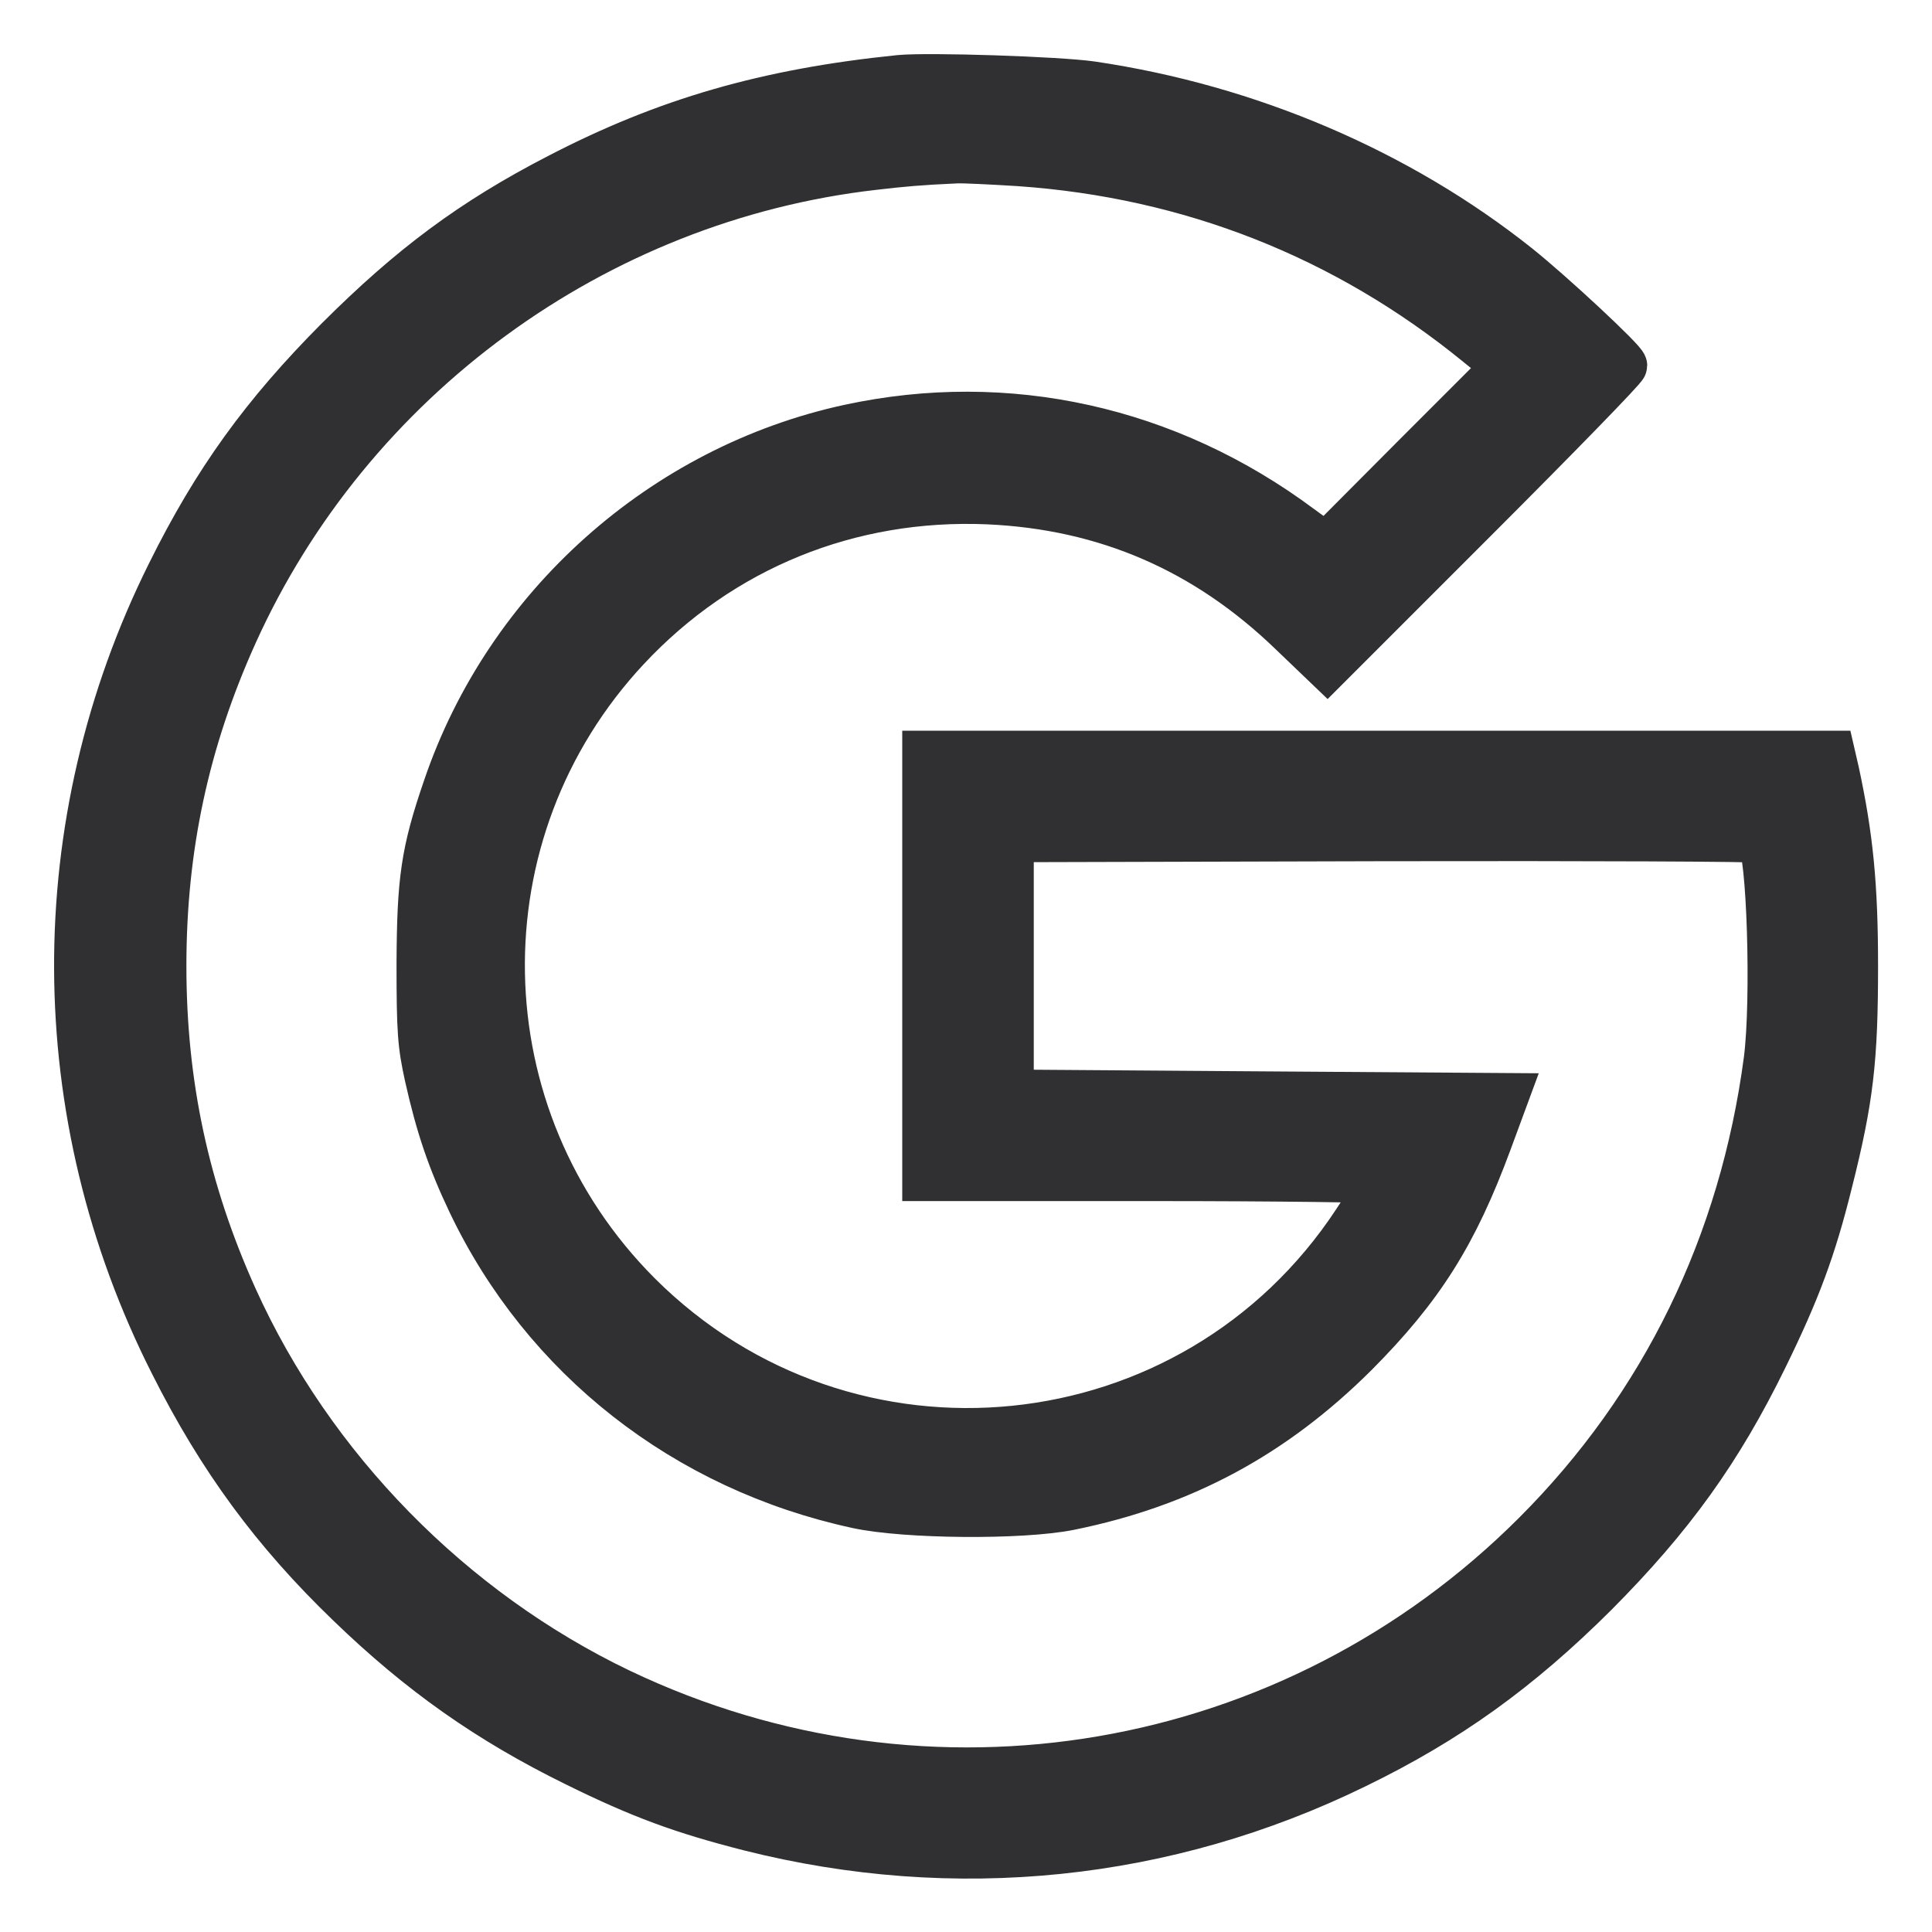 <svg width="25" height="25" viewBox="0 0 25 25" fill="none" xmlns="http://www.w3.org/2000/svg">
<g id="Group">
<path id="Vector" d="M11.638 1.012C9.92 1.187 8.616 1.565 7.23 2.285C6.115 2.86 5.319 3.454 4.374 4.398C3.416 5.361 2.791 6.224 2.198 7.421C0.587 10.655 0.601 14.419 2.238 17.648C2.854 18.872 3.551 19.821 4.523 20.756C5.44 21.642 6.326 22.267 7.455 22.821C8.292 23.234 8.832 23.432 9.7 23.653C12.358 24.323 15.088 24.044 17.543 22.843C18.735 22.263 19.653 21.602 20.638 20.621C21.627 19.627 22.248 18.764 22.837 17.558C23.255 16.704 23.458 16.16 23.669 15.31C23.944 14.221 24.002 13.713 24.002 12.499C24.002 11.455 23.939 10.825 23.759 9.989L23.705 9.755H17.84H11.975V12.499V15.242H14.921C16.54 15.242 17.867 15.26 17.867 15.278C17.867 15.301 17.723 15.539 17.543 15.809C15.447 18.998 10.963 19.452 8.26 16.753C5.962 14.451 5.895 10.762 8.112 8.388C9.331 7.083 10.995 6.409 12.785 6.485C14.31 6.553 15.609 7.115 16.72 8.19L17.175 8.626L19.095 6.706C20.152 5.649 21.015 4.763 21.015 4.731C21.015 4.673 20.089 3.809 19.639 3.449C18.097 2.222 16.163 1.394 14.125 1.093C13.68 1.03 12.011 0.976 11.638 1.012ZM13.185 2.109C15.402 2.262 17.413 3.054 19.122 4.448L19.482 4.74L18.317 5.905L17.157 7.07L16.824 6.827C15.11 5.55 13.032 5.091 10.99 5.532C8.58 6.054 6.569 7.848 5.773 10.191C5.485 11.028 5.436 11.383 5.431 12.476C5.431 13.349 5.445 13.52 5.535 13.929C5.679 14.572 5.827 15.008 6.088 15.557C7.046 17.567 8.868 18.998 11.094 19.479C11.714 19.614 13.221 19.627 13.842 19.501C15.304 19.204 16.477 18.57 17.534 17.518C18.389 16.659 18.825 15.966 19.266 14.77L19.482 14.185L16.28 14.163L13.077 14.14V12.499V10.857L17.908 10.844C20.566 10.839 22.756 10.848 22.774 10.866C22.904 10.996 22.963 12.939 22.864 13.713C22.549 16.097 21.528 18.193 19.869 19.852C16.734 22.987 12.02 23.797 8.022 21.89C5.841 20.846 4.028 18.998 3.034 16.798C2.409 15.413 2.112 14.032 2.112 12.499C2.112 10.965 2.409 9.584 3.034 8.199C4.527 4.893 7.703 2.572 11.301 2.159C11.688 2.114 11.881 2.096 12.38 2.073C12.466 2.069 12.83 2.087 13.185 2.109Z" fill="#303033" stroke="#303033" stroke-width="0.6"/>
</g>
</svg>
